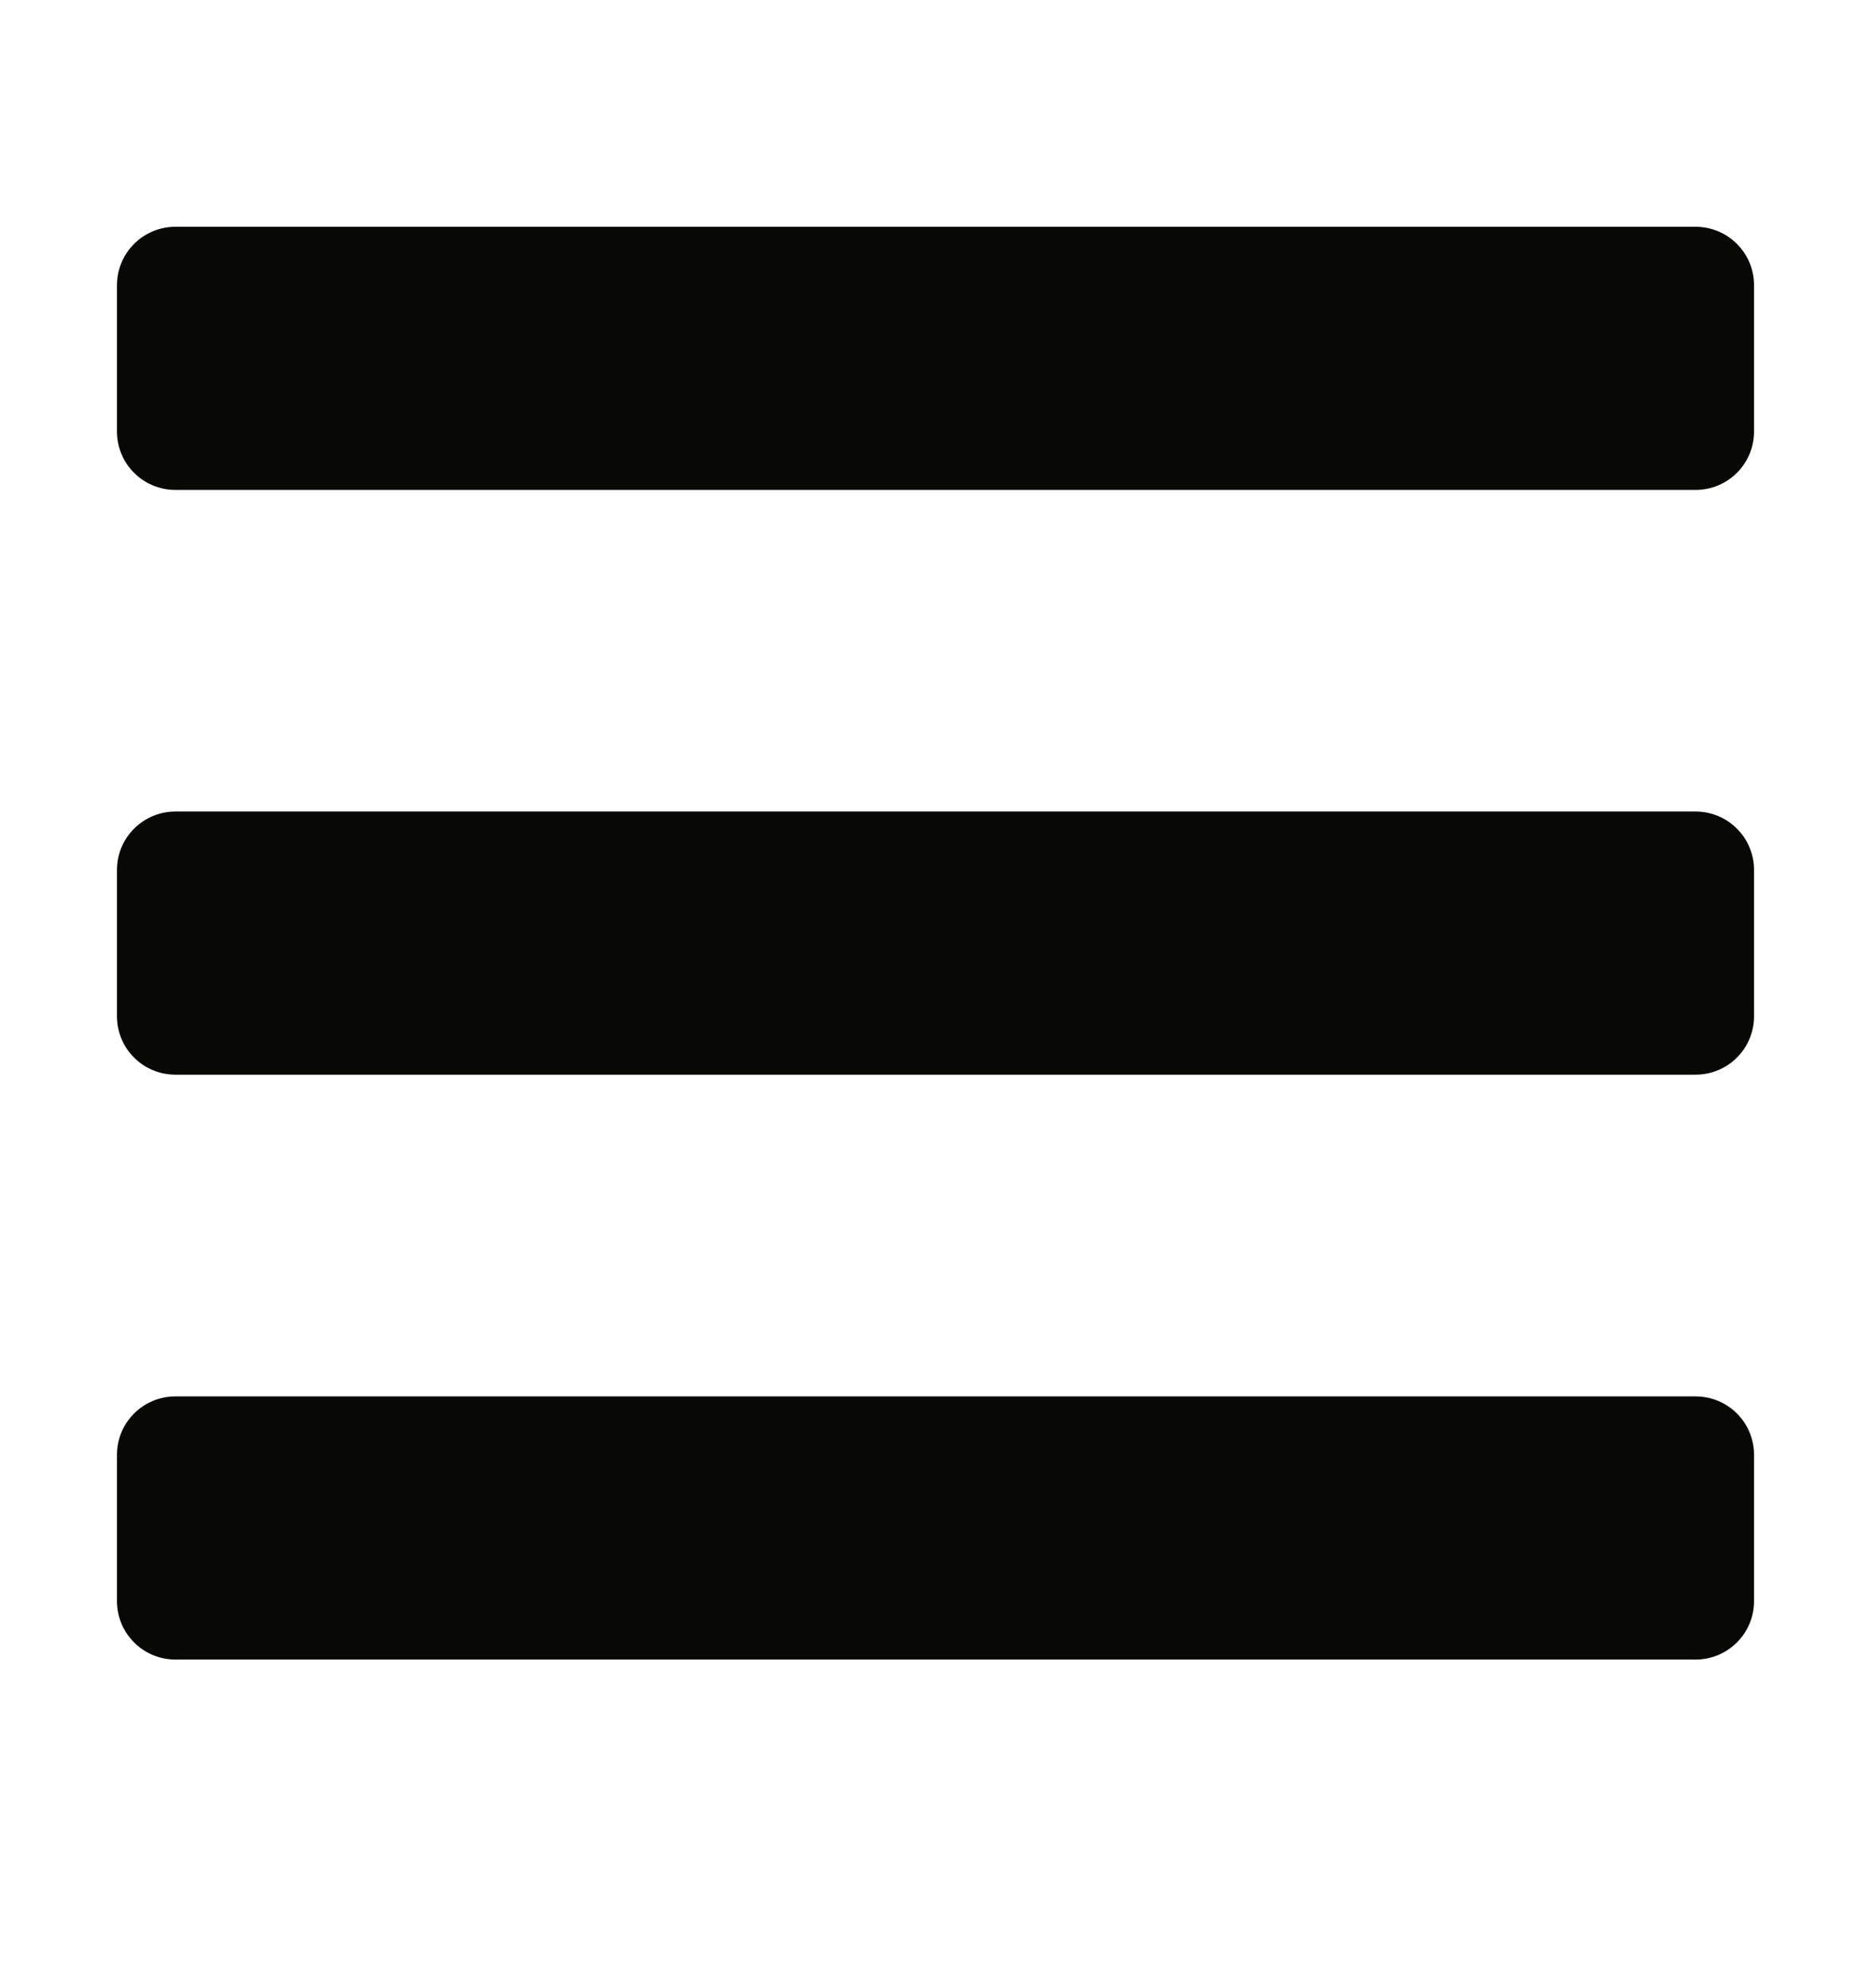 <svg width="16" height="17" viewBox="0 0 16 17" fill="none" xmlns="http://www.w3.org/2000/svg">
<path d="M1.5 4.189H14.5C14.776 4.189 15 3.966 15 3.689V2.439C15 2.163 14.776 1.939 14.5 1.939H1.5C1.224 1.939 1 2.163 1 2.439V3.689C1 3.966 1.224 4.189 1.5 4.189ZM1.5 9.189H14.5C14.776 9.189 15 8.966 15 8.689V7.439C15 7.163 14.776 6.939 14.5 6.939H1.5C1.224 6.939 1 7.163 1 7.439V8.689C1 8.966 1.224 9.189 1.5 9.189ZM1.5 14.19H14.5C14.776 14.19 15 13.966 15 13.69V12.44C15 12.163 14.776 11.94 14.5 11.94H1.5C1.224 11.94 1 12.163 1 12.44V13.69C1 13.966 1.224 14.19 1.5 14.19Z" fill="#080807"/>
</svg>
